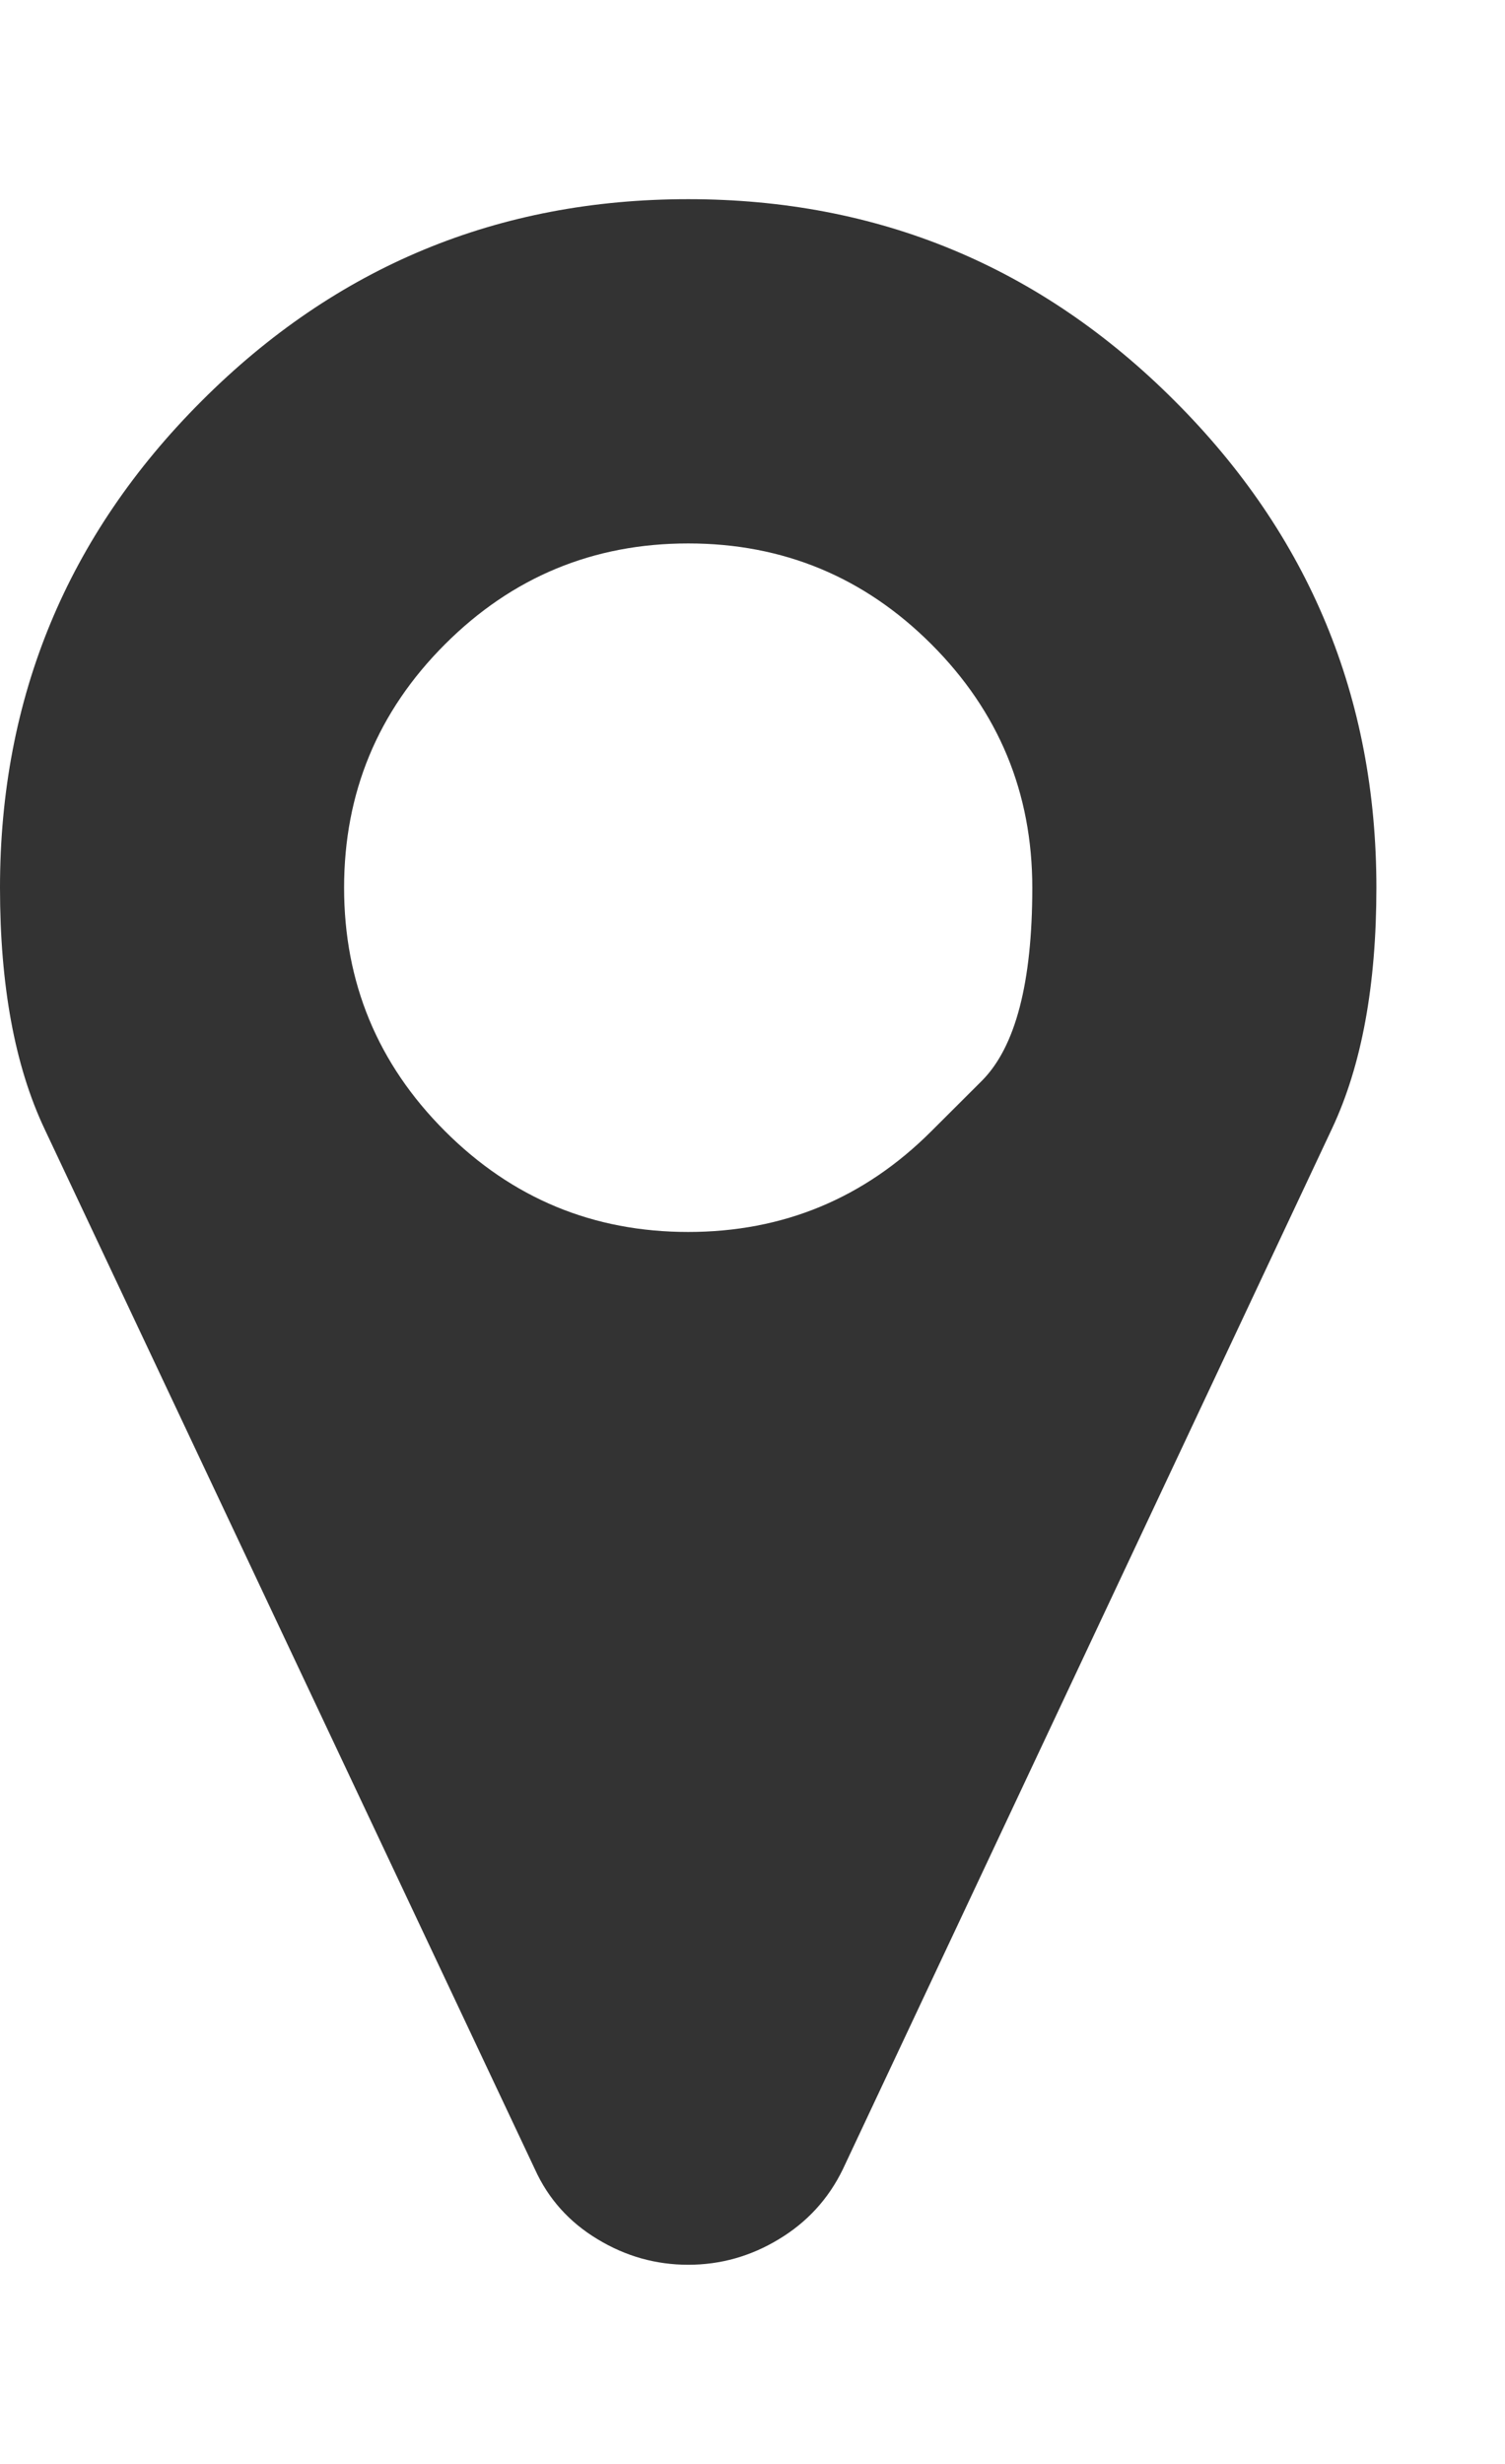 <svg width="11" height="18" viewBox="0 0 11 18" fill="none" xmlns="http://www.w3.org/2000/svg">
<g clip-path="url(#clip0_1_503)">
<path d="M6.808 8.263C6.808 8.263 6.931 8.14 7.177 7.895C7.422 7.649 7.545 7.179 7.545 6.485C7.545 5.791 7.299 5.198 6.808 4.707C6.317 4.216 5.724 3.97 5.03 3.97C4.336 3.97 3.743 4.216 3.252 4.707C2.761 5.198 2.515 5.791 2.515 6.485C2.515 7.179 2.761 7.772 3.252 8.263C3.743 8.754 4.336 9 5.03 9C5.724 9 6.317 8.754 6.808 8.263ZM10.06 6.485C10.06 7.199 9.952 7.785 9.736 8.244L6.16 15.848C6.055 16.064 5.899 16.234 5.693 16.358C5.487 16.483 5.266 16.545 5.03 16.545C4.794 16.545 4.573 16.483 4.367 16.358C4.161 16.234 4.008 16.064 3.91 15.848L0.324 8.244C0.108 7.785 0 7.199 0 6.485C0 5.097 0.491 3.911 1.474 2.929C2.456 1.946 3.642 1.455 5.03 1.455C6.418 1.455 7.604 1.946 8.586 2.929C9.569 3.911 10.06 5.097 10.06 6.485Z" fill="#333333"/>
</g>
<defs>
<clipPath id="clip0_1_503">
<rect width="10.06" height="18" fill="white" transform="matrix(1 0 0 -1 0 18)"/>
</clipPath>
</defs>
</svg>

